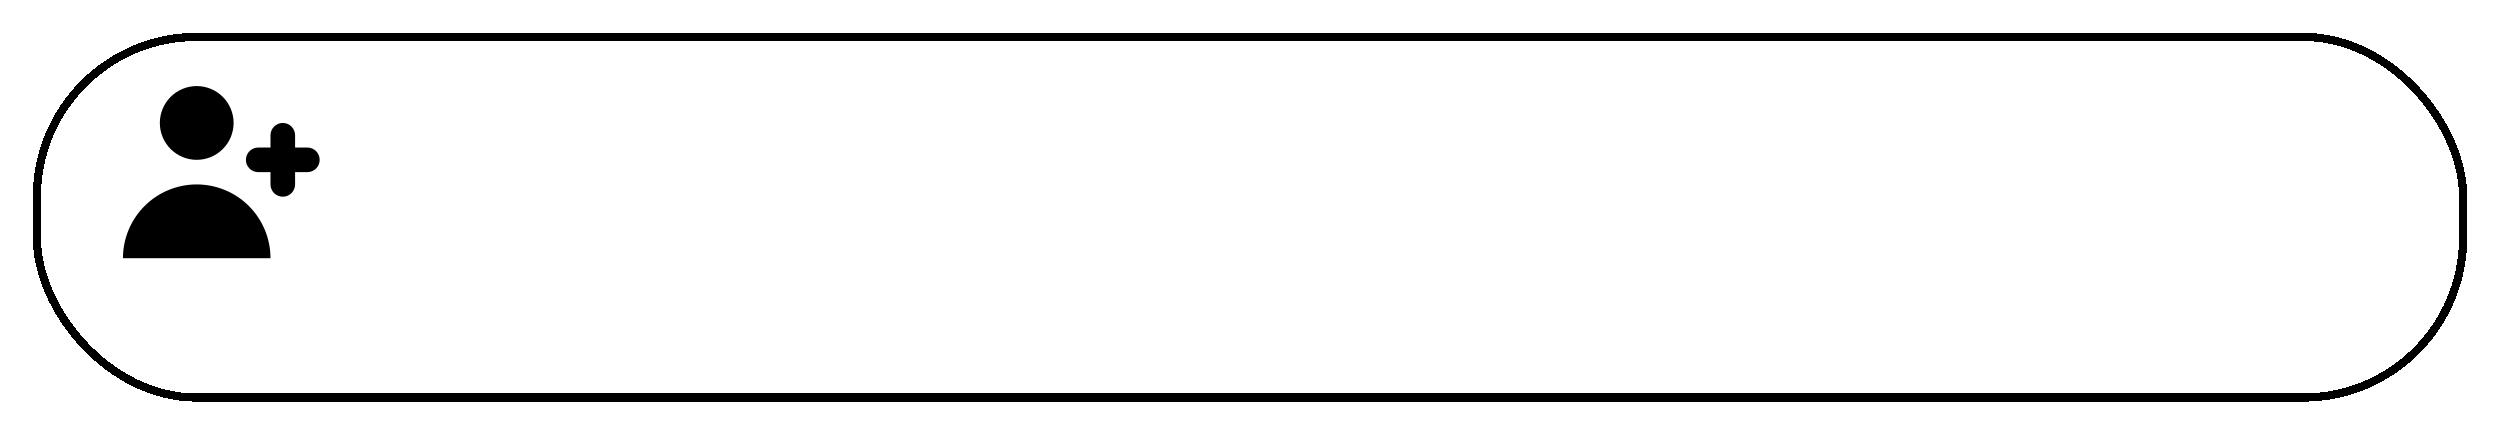 <svg width="305" height="53" viewBox="0 0 305 53" fill="none" xmlns="http://www.w3.org/2000/svg">
<g filter="url(#filter0_d_10_96)">
<rect x="4.5" y="0.5" width="296" height="44" rx="19.5" stroke="black" shape-rendering="crispEdges"/>
</g>
<path d="M24 19.5C25.194 19.5 26.338 19.026 27.182 18.182C28.026 17.338 28.5 16.194 28.5 15C28.5 13.806 28.026 12.662 27.182 11.818C26.338 10.974 25.194 10.5 24 10.5C22.806 10.5 21.662 10.974 20.818 11.818C19.974 12.662 19.5 13.806 19.5 15C19.5 16.194 19.974 17.338 20.818 18.182C21.662 19.026 22.806 19.5 24 19.5V19.5ZM24 22.5C26.387 22.5 28.676 23.448 30.364 25.136C32.052 26.824 33 29.113 33 31.5H15C15 29.113 15.948 26.824 17.636 25.136C19.324 23.448 21.613 22.5 24 22.5V22.5ZM36 16.5C36 16.102 35.842 15.721 35.561 15.439C35.279 15.158 34.898 15 34.5 15C34.102 15 33.721 15.158 33.439 15.439C33.158 15.721 33 16.102 33 16.5V18H31.5C31.102 18 30.721 18.158 30.439 18.439C30.158 18.721 30 19.102 30 19.5C30 19.898 30.158 20.279 30.439 20.561C30.721 20.842 31.102 21 31.5 21H33V22.5C33 22.898 33.158 23.279 33.439 23.561C33.721 23.842 34.102 24 34.5 24C34.898 24 35.279 23.842 35.561 23.561C35.842 23.279 36 22.898 36 22.5V21H37.5C37.898 21 38.279 20.842 38.561 20.561C38.842 20.279 39 19.898 39 19.5C39 19.102 38.842 18.721 38.561 18.439C38.279 18.158 37.898 18 37.5 18H36V16.5Z" fill="black"/>
<defs>
<filter id="filter0_d_10_96" x="0" y="0" width="305" height="53" filterUnits="userSpaceOnUse" color-interpolation-filters="sRGB">
<feFlood flood-opacity="0" result="BackgroundImageFix"/>
<feColorMatrix in="SourceAlpha" type="matrix" values="0 0 0 0 0 0 0 0 0 0 0 0 0 0 0 0 0 0 127 0" result="hardAlpha"/>
<feOffset dy="4"/>
<feGaussianBlur stdDeviation="2"/>
<feComposite in2="hardAlpha" operator="out"/>
<feColorMatrix type="matrix" values="0 0 0 0 0 0 0 0 0 0 0 0 0 0 0 0 0 0 0.25 0"/>
<feBlend mode="normal" in2="BackgroundImageFix" result="effect1_dropShadow_10_96"/>
<feBlend mode="normal" in="SourceGraphic" in2="effect1_dropShadow_10_96" result="shape"/>
</filter>
</defs>
</svg>
